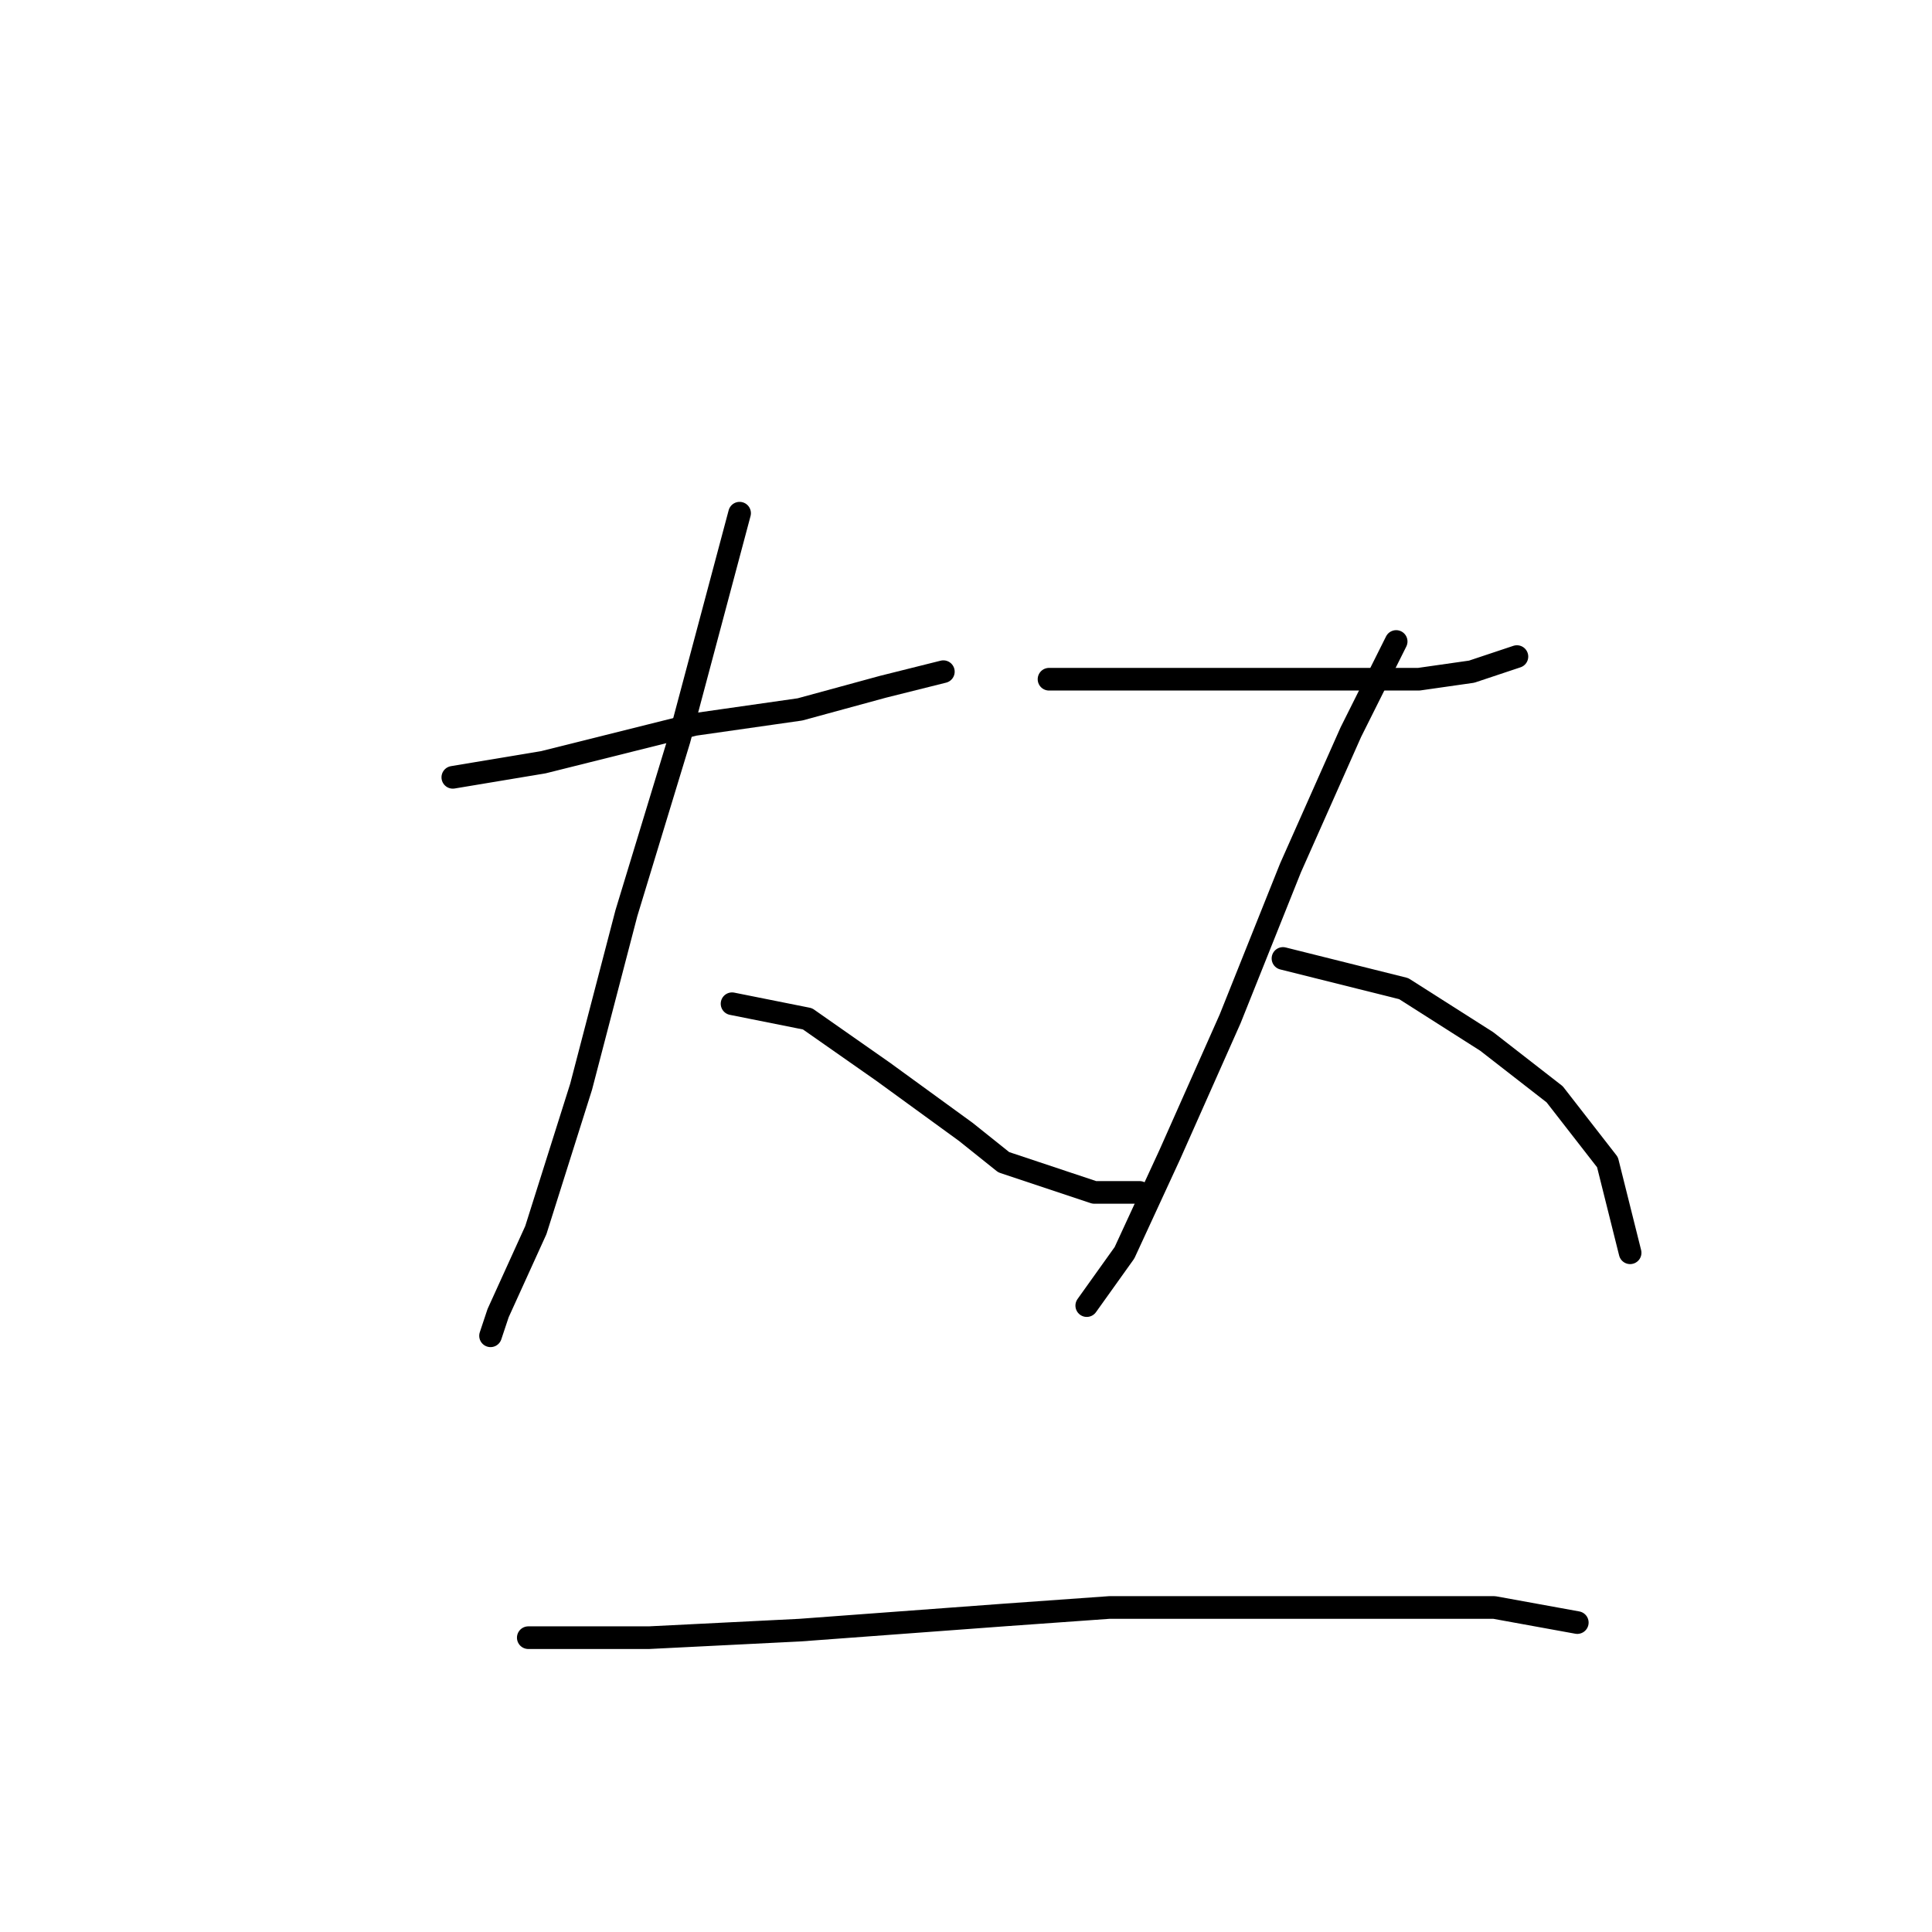 <?xml version="1.0" standalone="no"?>
    <svg width="256" height="256" xmlns="http://www.w3.org/2000/svg" version="1.1">
    <polyline stroke="black" stroke-width="3" stroke-linecap="round" fill="transparent" stroke-linejoin="round" points="60 103 66 102 72 101 84 98 92 96 106 94 117 91 125 89 125 89 " />
        <polyline stroke="black" stroke-width="3" stroke-linecap="round" fill="transparent" stroke-linejoin="round" points="98 68 94 83 90 98 83 121 77 144 71 163 66 174 65 177 65 177 " />
        <polyline stroke="black" stroke-width="3" stroke-linecap="round" fill="transparent" stroke-linejoin="round" points="97 133 102 134 107 135 117 142 128 150 133 154 145 158 151 158 151 158 " />
        <polyline stroke="black" stroke-width="3" stroke-linecap="round" fill="transparent" stroke-linejoin="round" points="139 90 156 90 173 90 188 90 195 89 201 87 201 87 " />
        <polyline stroke="black" stroke-width="3" stroke-linecap="round" fill="transparent" stroke-linejoin="round" points="185 85 182 91 179 97 171 115 163 135 155 153 149 166 144 173 144 173 " />
        <polyline stroke="black" stroke-width="3" stroke-linecap="round" fill="transparent" stroke-linejoin="round" points="170 127 178 129 186 131 197 138 206 145 213 154 216 166 216 166 " />
        <polyline stroke="black" stroke-width="3" stroke-linecap="round" fill="transparent" stroke-linejoin="round" points="70 217 78 217 86 217 106 216 133 214 147 213 174 213 198 213 209 215 209 215 " />
        </svg>